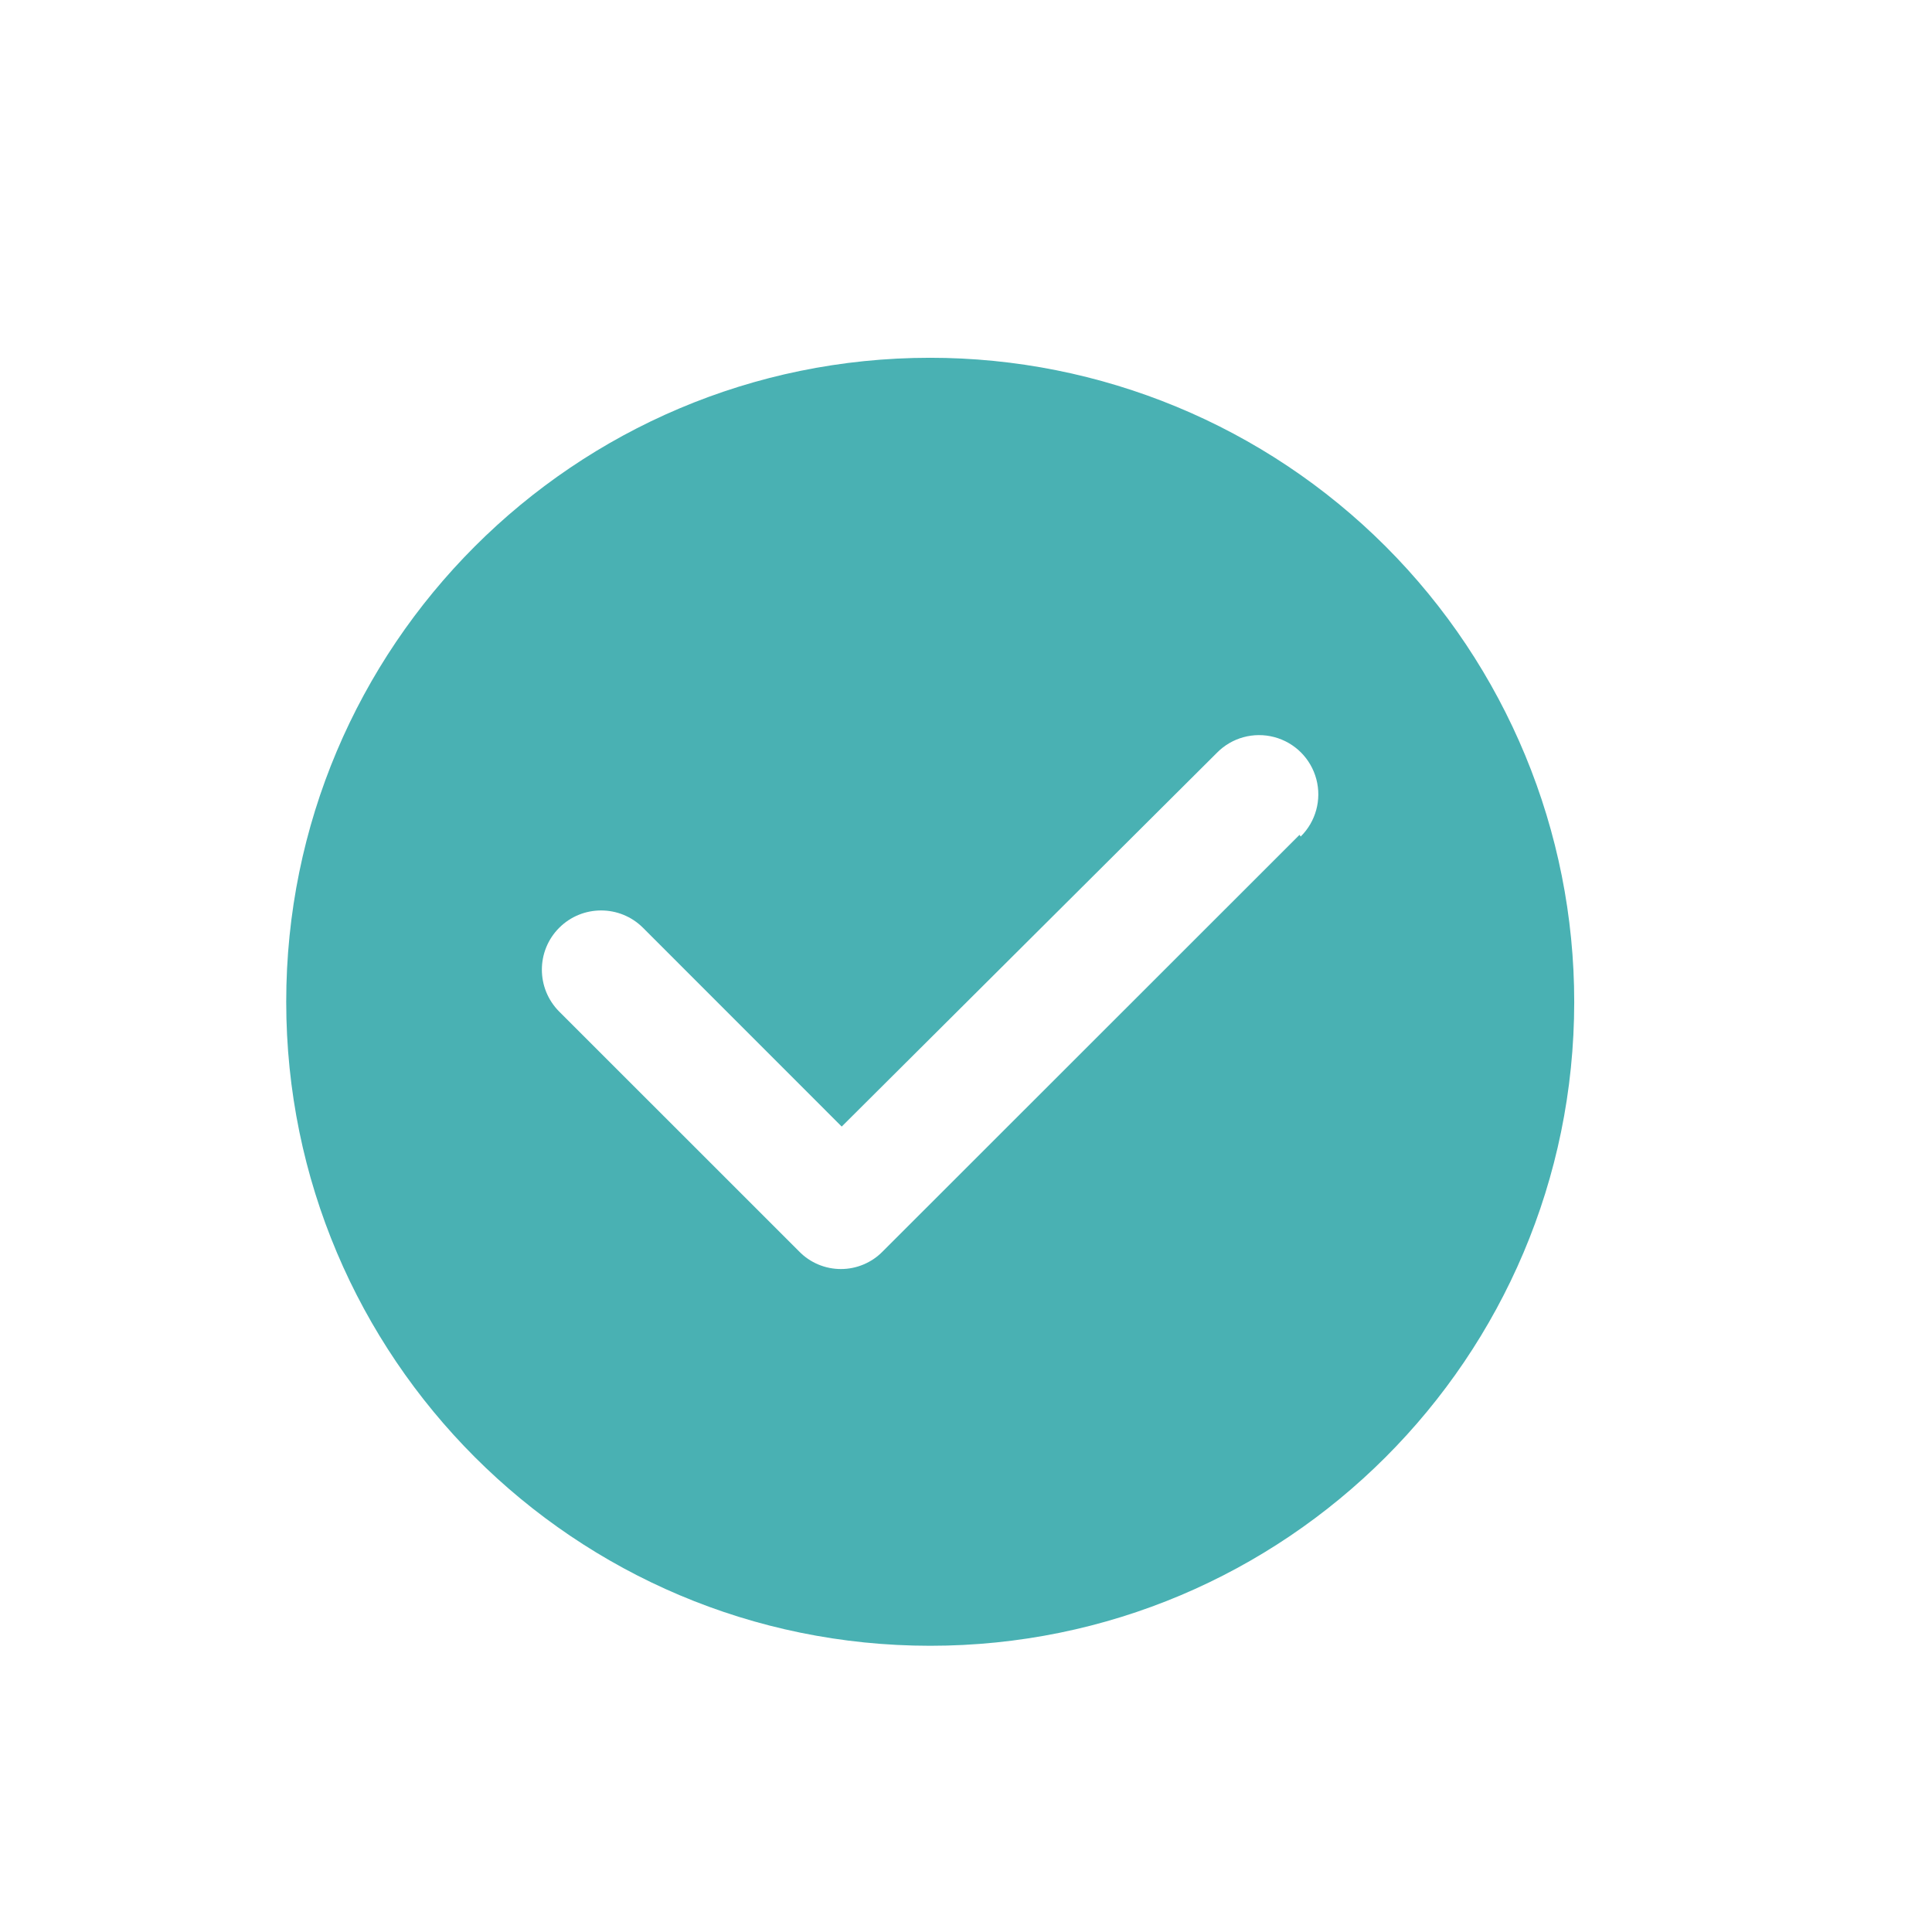 <?xml version="1.0" encoding="UTF-8"?>
<svg width="27px" height="27px" viewBox="0 0 27 27" version="1.1" xmlns="http://www.w3.org/2000/svg" xmlns:xlink="http://www.w3.org/1999/xlink">
    <title>编组 14</title>
    <g id="页面-1" stroke="none" stroke-width="1" fill="none" fill-rule="evenodd">
        <g id="组件" transform="translate(-285, -203)">
            <g id="编组-14" transform="translate(285, 203)">
                <g id="编组" transform="translate(4, 5)" fill="#49B1B3" fill-rule="nonzero">
                    <path d="M8.996,8.99804633e-07 C4.026,0.002 -0.001,4.032 0,9.001 C0.001,13.971 4.029,17.999 8.999,18 C13.968,18.001 17.998,13.973 18,9.004 C18.001,6.616 17.053,4.325 15.364,2.636 C13.675,0.947 11.384,-0.001 8.996,8.99804633e-07 Z M14.161,6.667 L8.337,12.488 C8.183,12.646 7.972,12.735 7.752,12.735 C7.531,12.735 7.32,12.646 7.167,12.488 L3.815,9.137 C3.492,8.813 3.492,8.289 3.815,7.966 C4.138,7.643 4.663,7.643 4.986,7.966 L7.763,10.744 L13.007,5.52 C13.215,5.308 13.521,5.225 13.808,5.301 C14.096,5.377 14.32,5.602 14.396,5.889 C14.472,6.176 14.389,6.482 14.177,6.691 L14.161,6.667 Z" id="形状"></path>
                </g>
                <rect id="矩形" x="0" y="0" width="27" height="27"></rect>
            </g>
        </g>
    </g>
</svg>